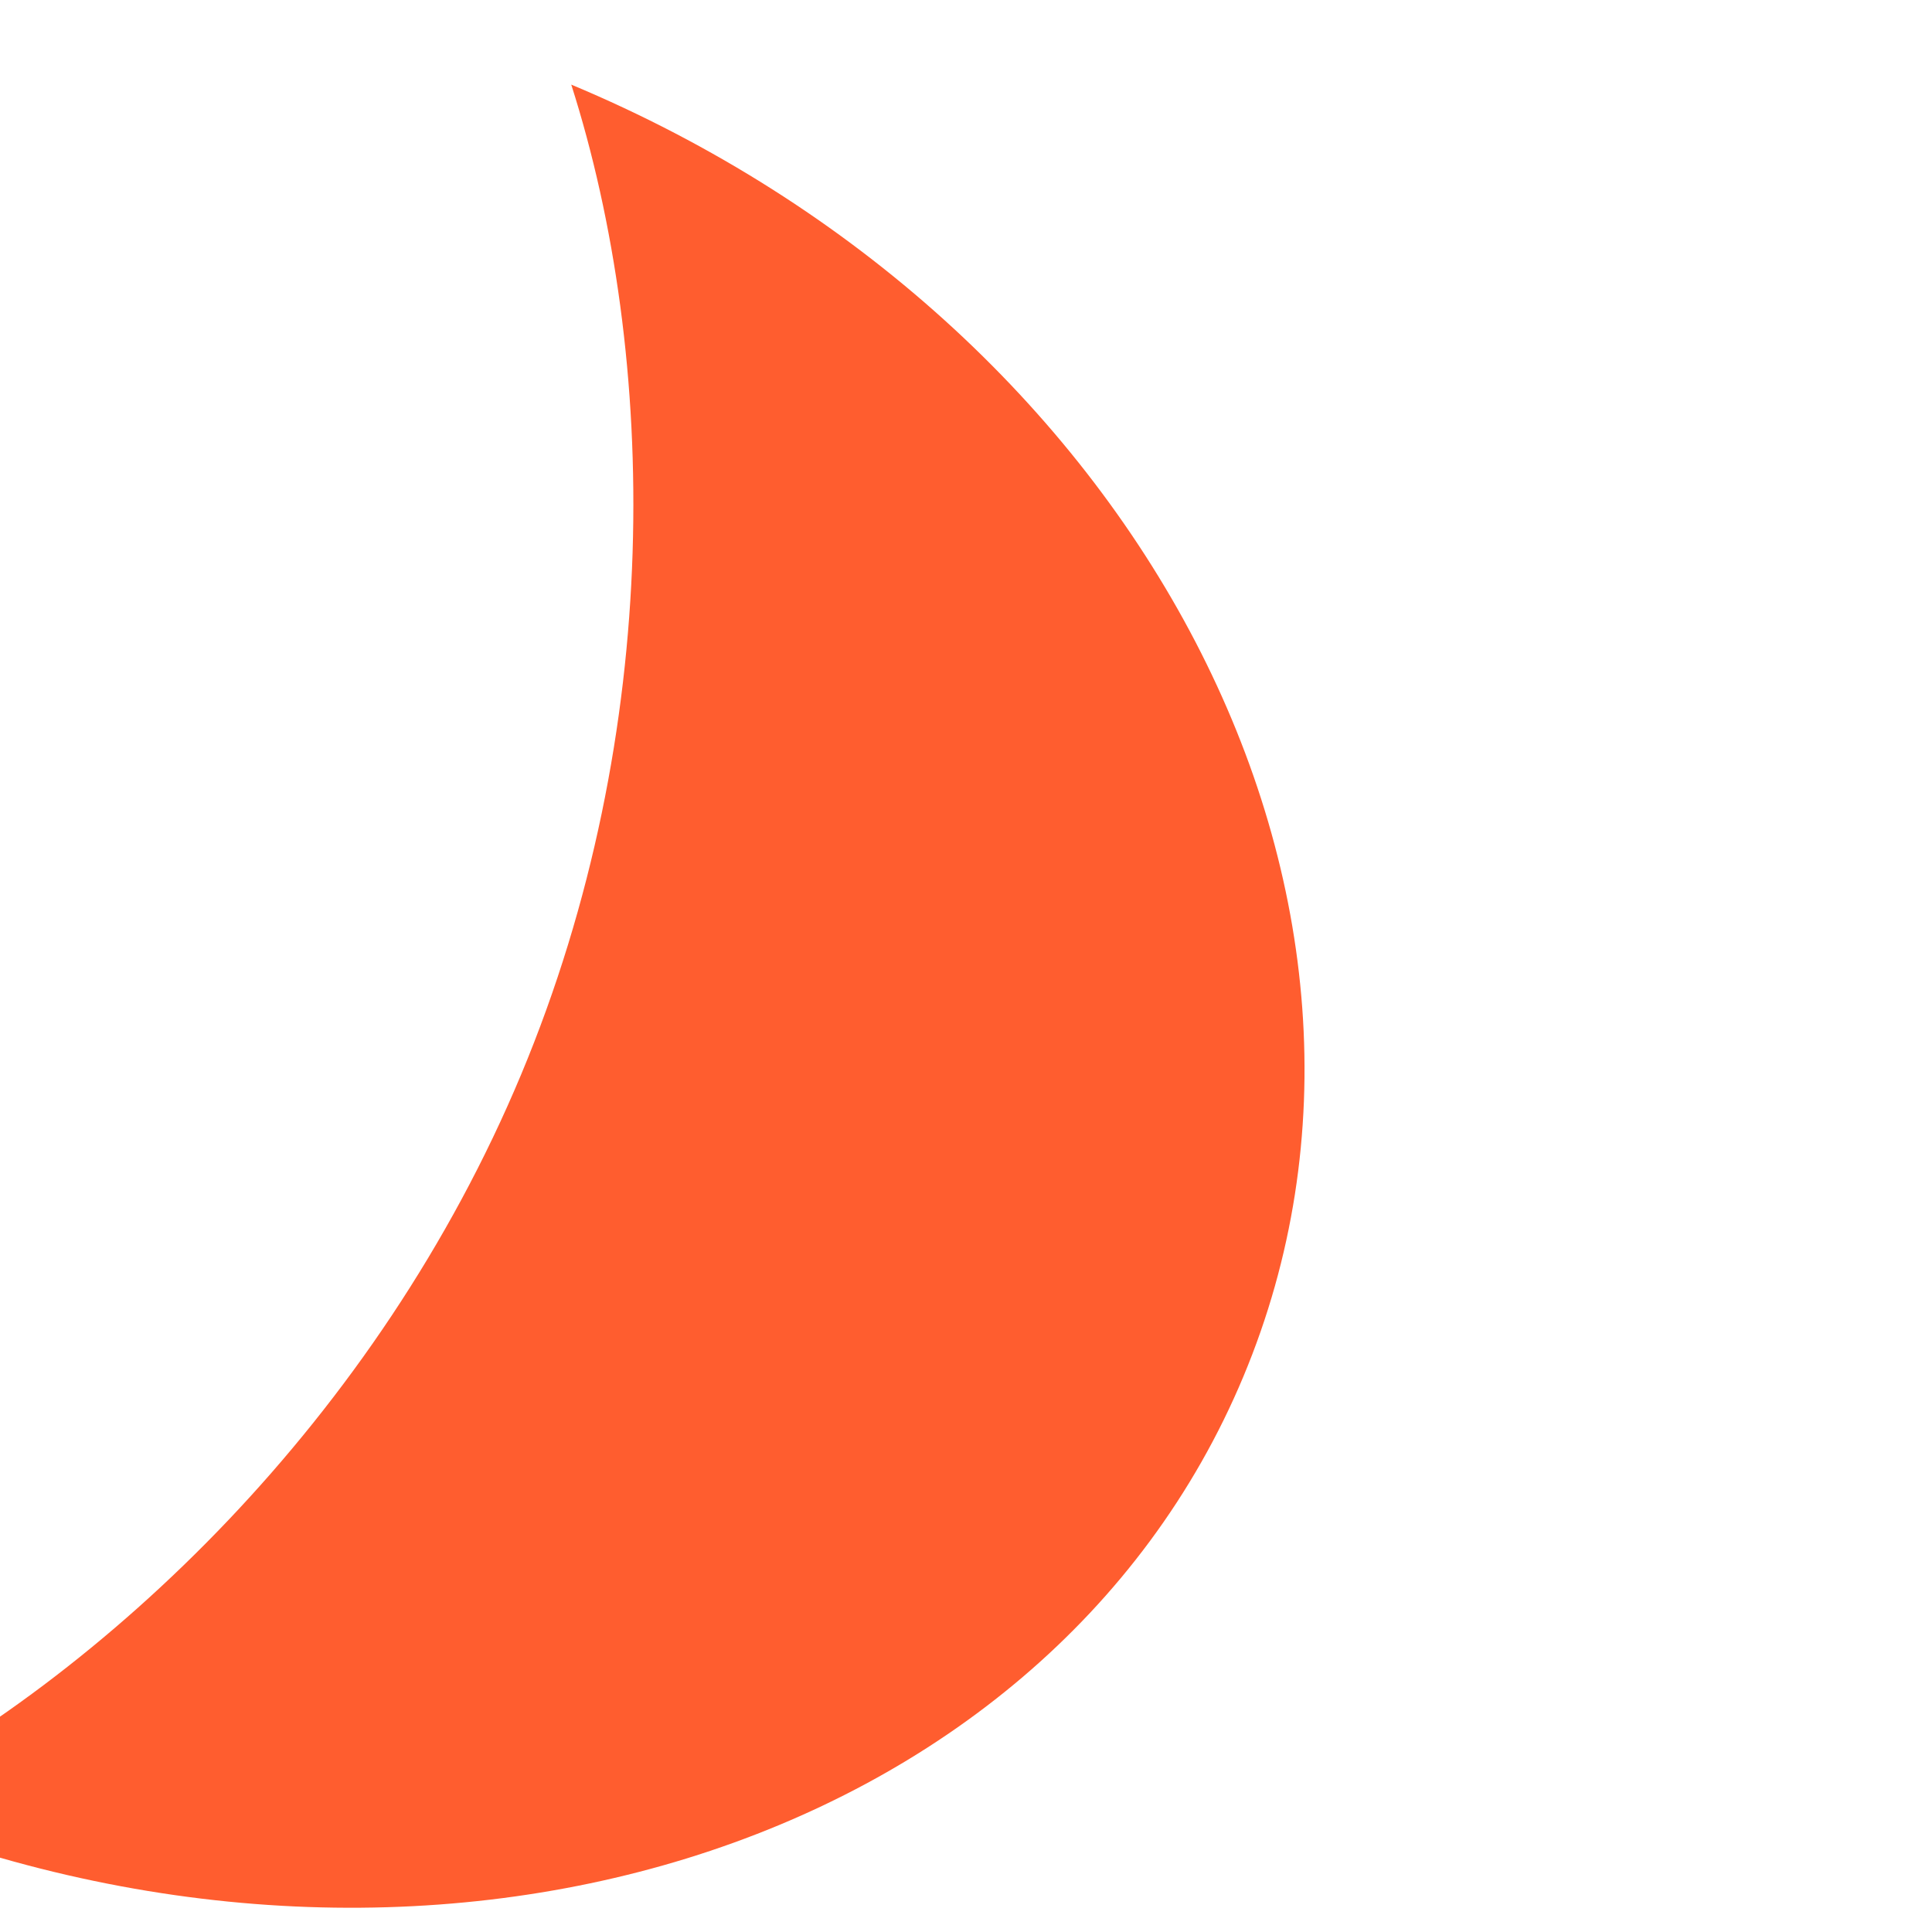 <svg width="512" height="512" viewBox="0 0 512 512" fill="none" xmlns="http://www.w3.org/2000/svg">
<g clip-path="url(#clip0_99_26)">
<path fill-rule="evenodd" clip-rule="evenodd" d="M-39.271 478.505C111.662 541.601 276.906 490.633 329.517 364.78C382.134 238.915 302.322 85.519 151.39 22.423C174.417 94.561 176.13 193.796 138.103 284.761C100.076 375.727 28.246 444.218 -39.271 478.505Z" fill="#FF5D2F"/>
</g>
<defs>
<clipPath id="clip0_99_26">
<rect width="512" height="512" fill="white"/>
</clipPath>
</defs>
</svg>
